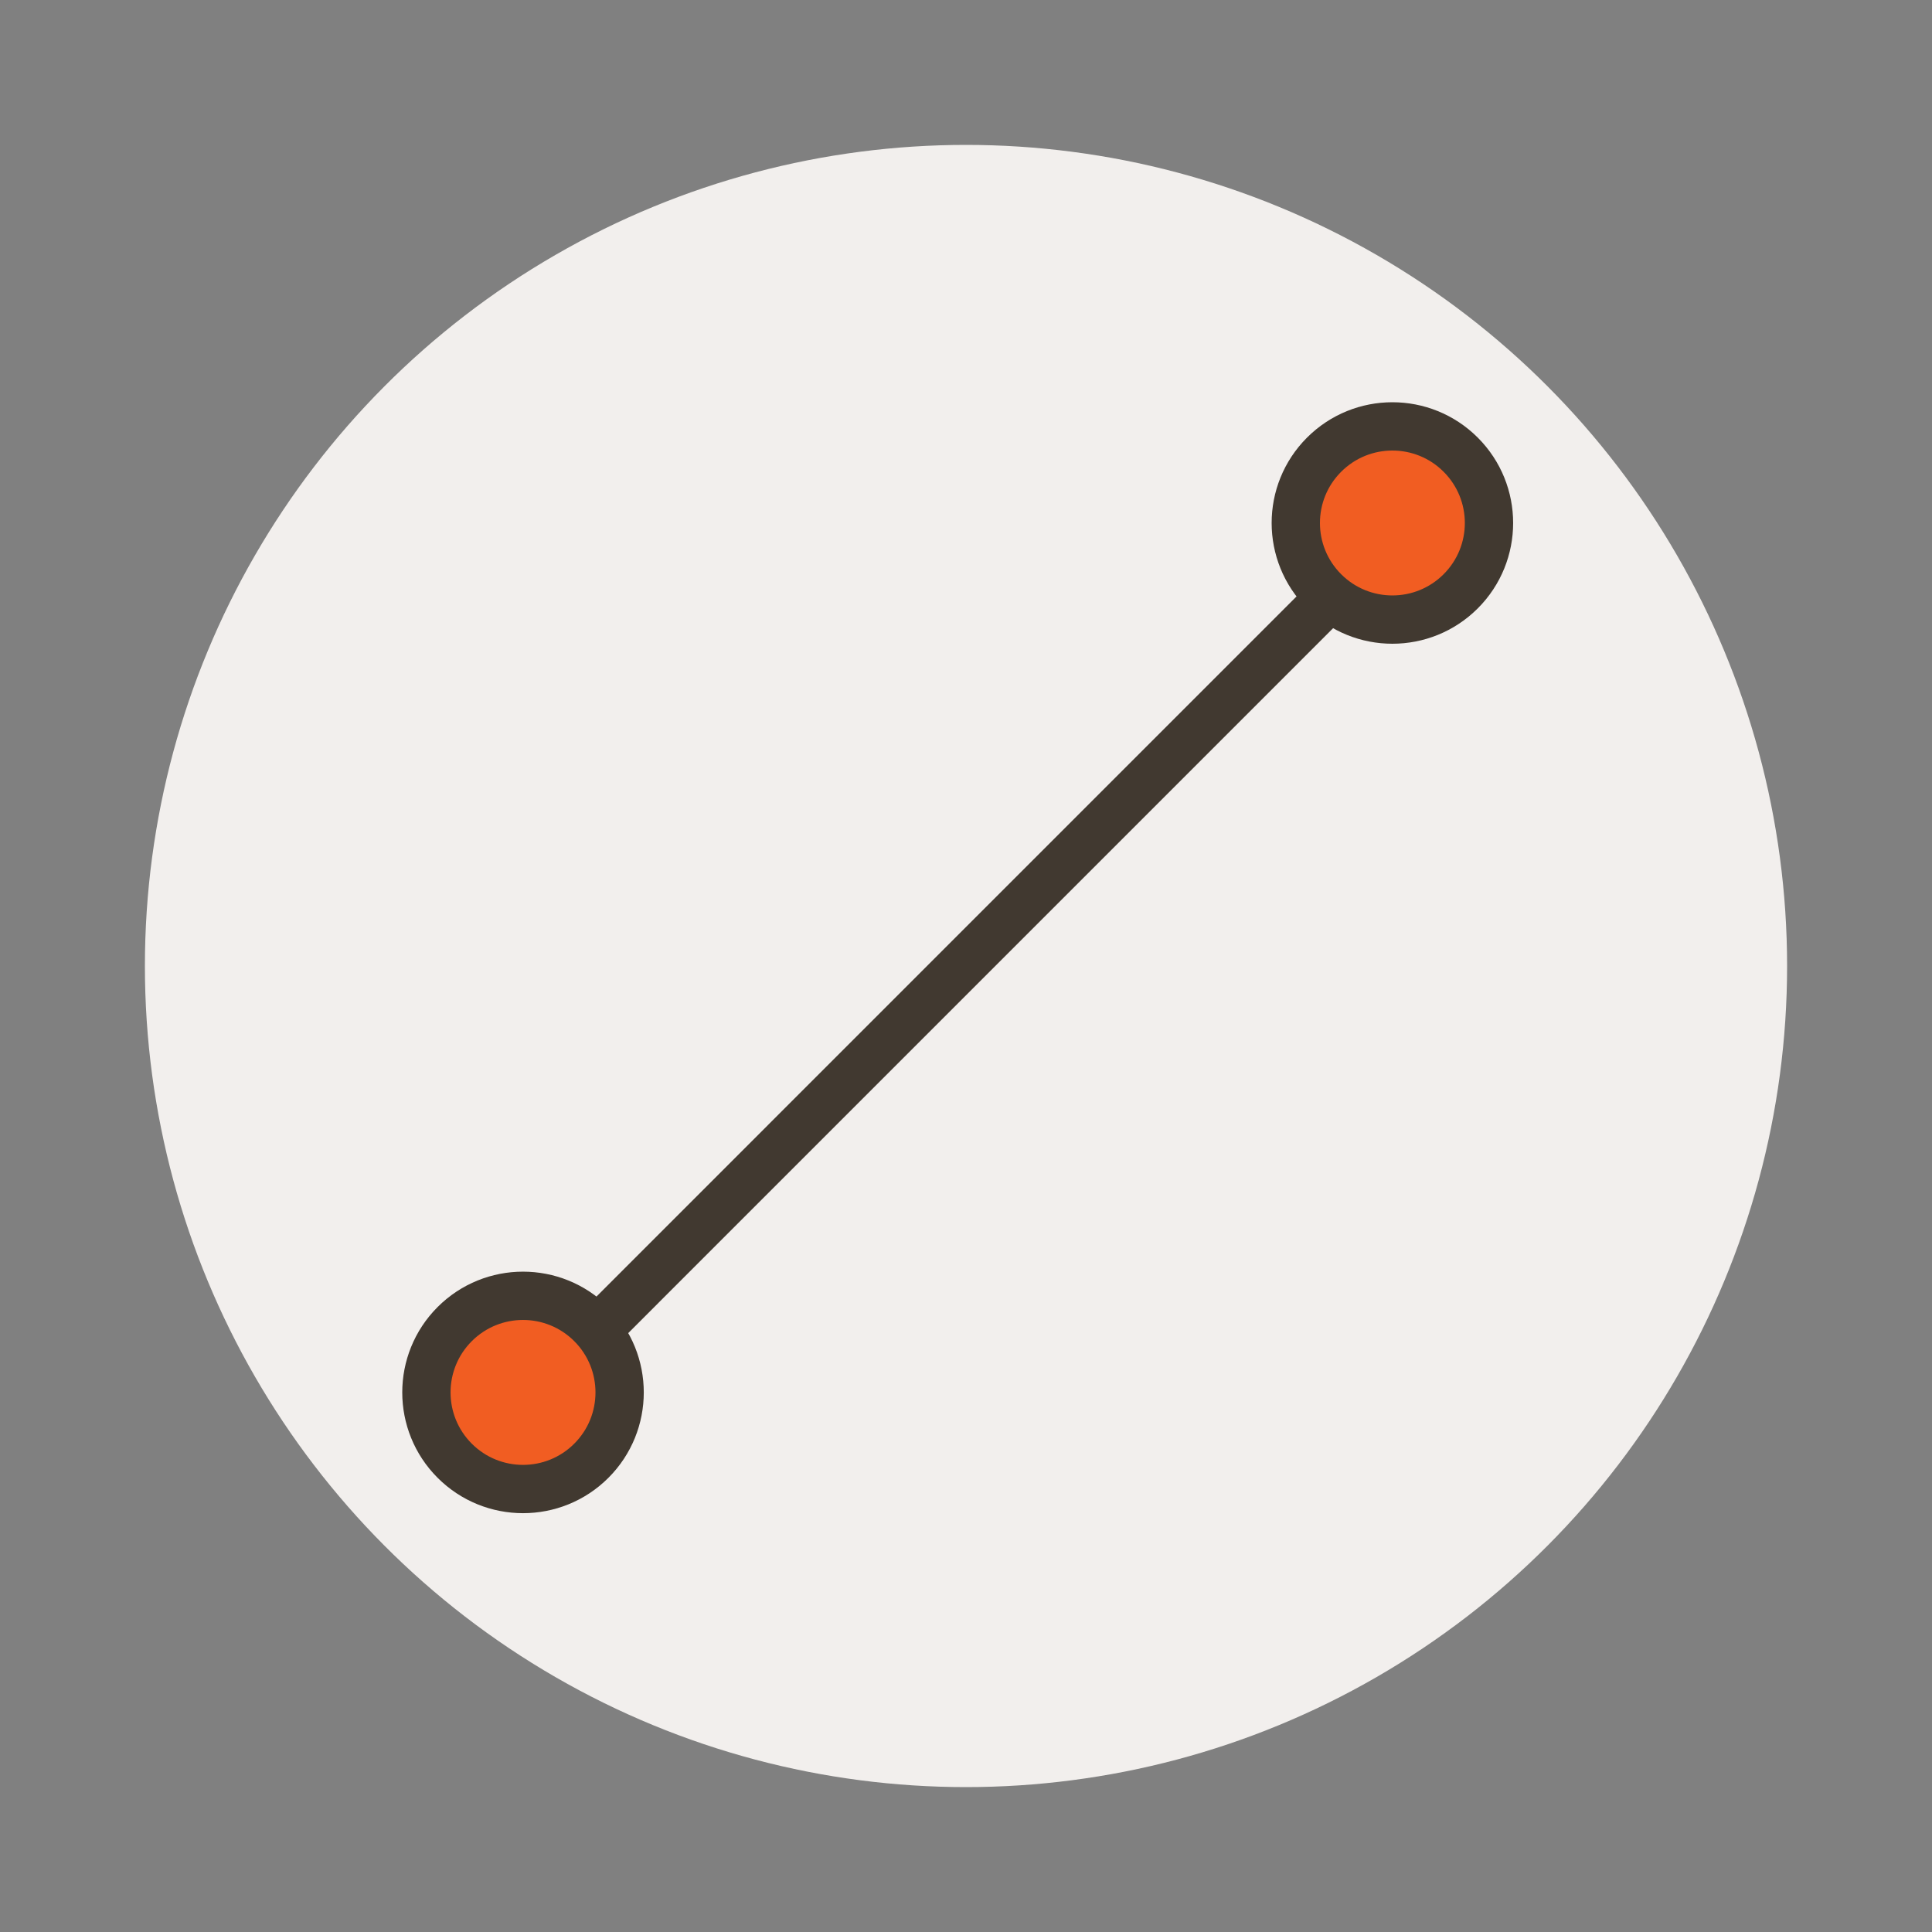 <svg width="40" height="40" viewBox="0 0 40 40" fill="none" xmlns="http://www.w3.org/2000/svg">
<rect x="0" y="0" width="40" height="40" fill="#808080" stroke="none"/>
<circle cx="20" cy="20" r="17" fill="#F2EFED"/>
<path d="M29.899 10L10.101 29.799" stroke="#413930" stroke-linecap="round" stroke-linejoin="round"/>
<path d="M12.243 27.414C13.024 28.195 13.024 29.462 12.243 30.243C11.462 31.024 10.195 31.024 9.414 30.243C8.633 29.462 8.633 28.195 9.414 27.414C10.195 26.633 11.462 26.633 12.243 27.414Z" fill="#F15D22" stroke="#413930"/>
<circle cx="28.828" cy="10.828" r="2" transform="rotate(-45 28.828 10.828)" fill="#F15D22" stroke="#413930"/>
</svg>
